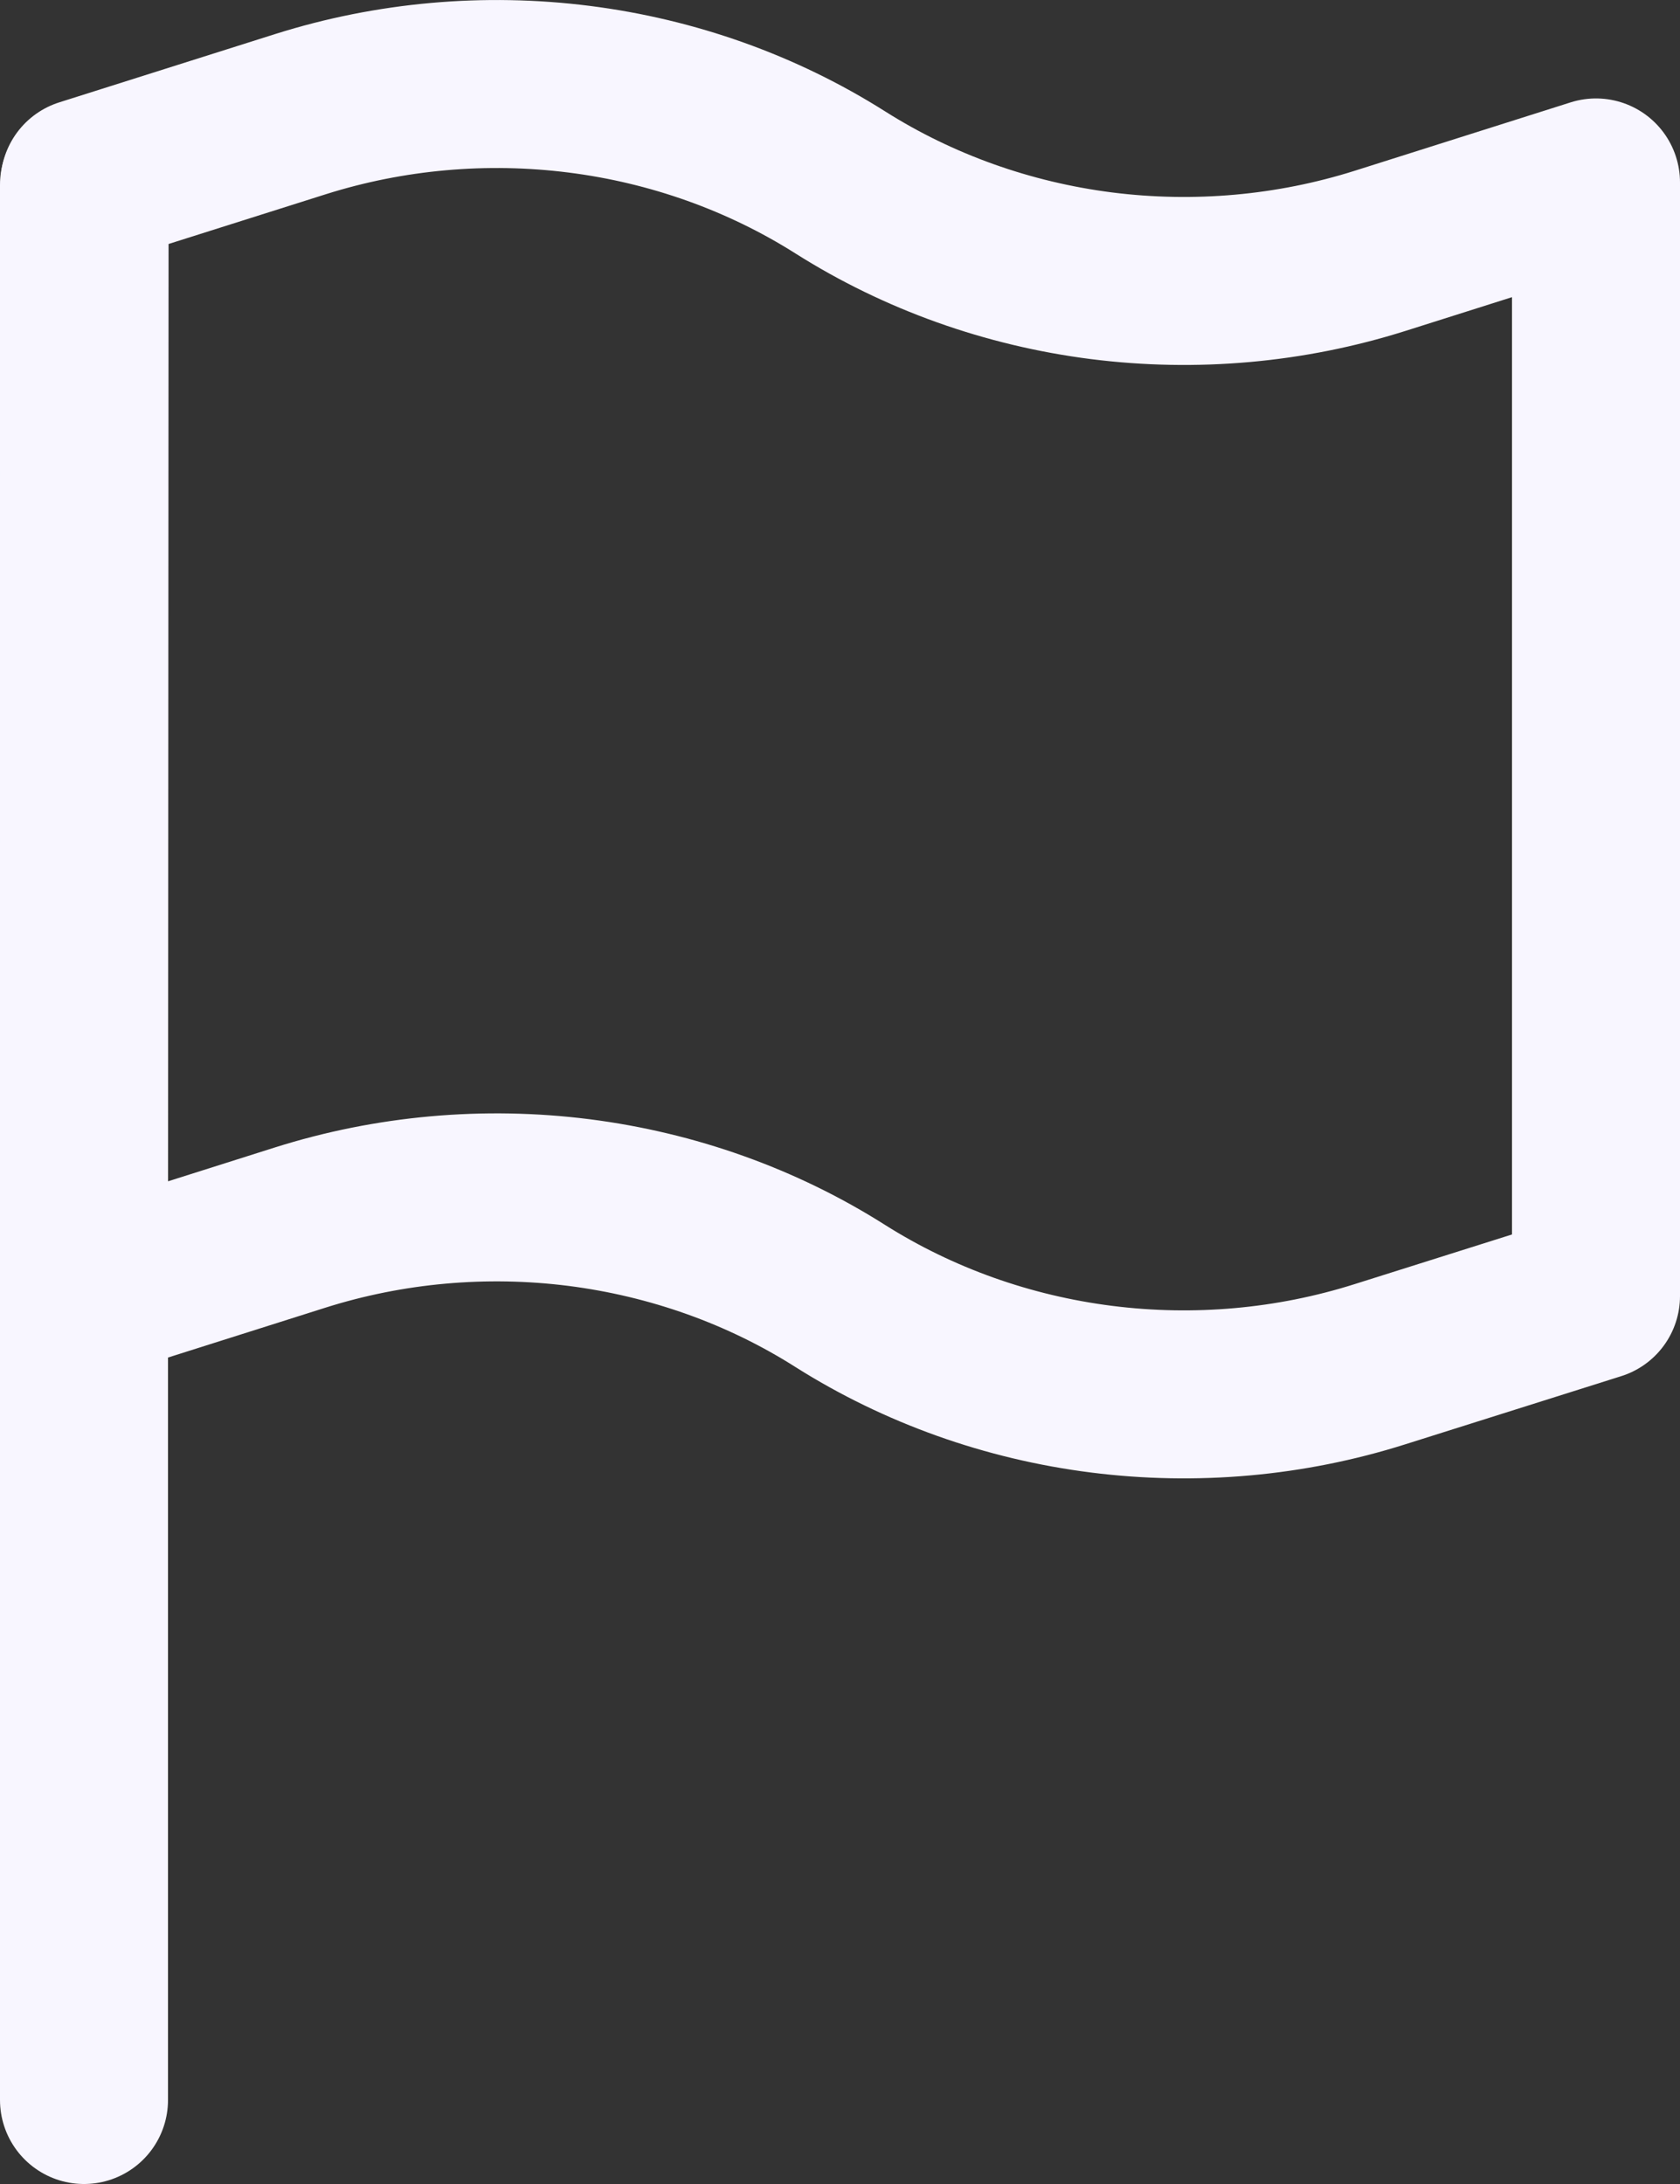 <svg width="20" height="26" viewBox="0 0 20 26" fill="none" xmlns="http://www.w3.org/2000/svg">
    <rect x="0" y="0" width="20" height="26" fill="#333333" stroke="none"/>
    <path d="M1 2.2V25" stroke="#F8F6FF" stroke-width="2" stroke-linecap="round" stroke-linejoin="round"/>
    <path d="M1 15.429L3.573 14.614C4.639 14.277 5.775 14.175 6.891 14.316C8.007 14.458 9.073 14.838 10.004 15.429C10.935 16.017 11.999 16.397 13.114 16.538C14.228 16.679 15.362 16.578 16.427 16.241L19 15.429V2.172L16.427 2.987C15.362 3.323 14.228 3.424 13.113 3.283C11.999 3.141 10.935 2.761 10.004 2.172C9.073 1.583 8.009 1.203 6.894 1.062C5.78 0.921 4.645 1.022 3.58 1.358L1.007 2.172L1 15.429Z" stroke="#F8F6FF" stroke-width="2" stroke-linecap="round" stroke-linejoin="round"/>
</svg>
